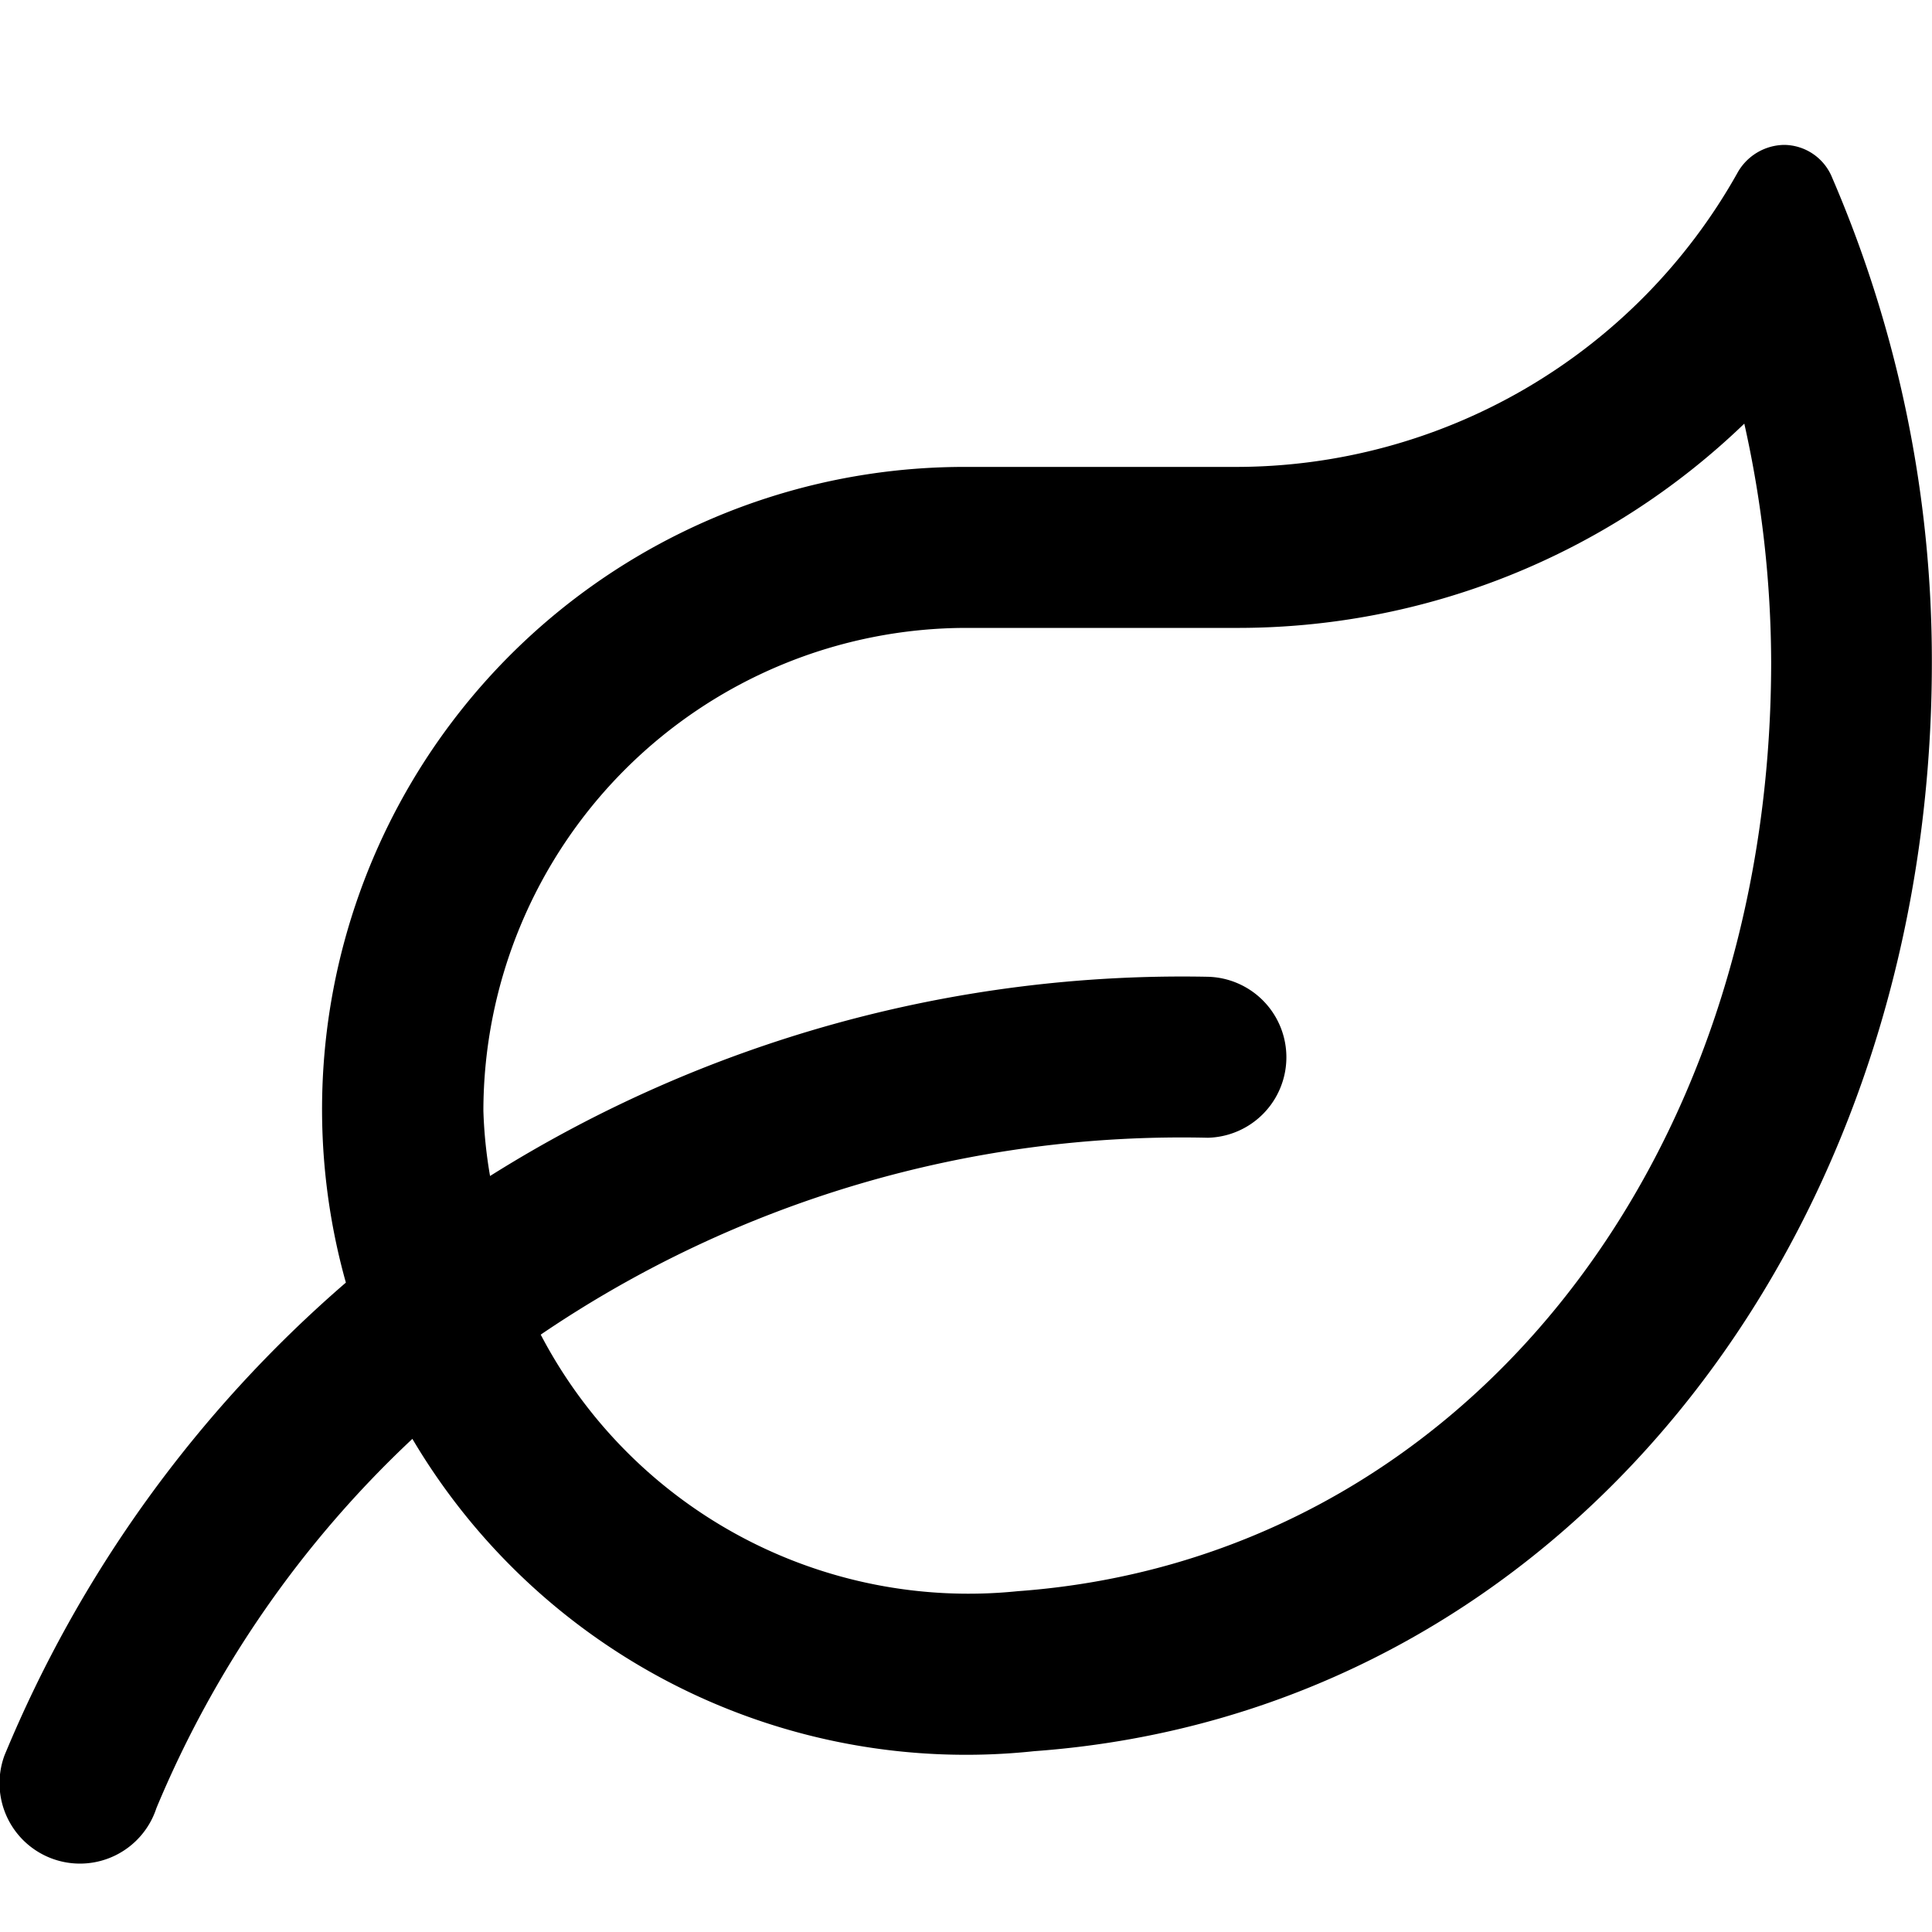 <svg width="40" height="40" xmlns="http://www.w3.org/2000/svg">
  <path style="fill:#000000" d="M37.931 3.674A1.082 1.082 0 0 0 36.938 3a1.125 1.125 0 0 0-.972.59 11.908 11.908 0 0 1-10.41 6.077h-5.555a13.3 13.3 0 0 0-12.84 16.888 26.117 26.117 0 0 0-7.069 9.791 1.665 1.665 0 1 0 3.146 1.09 22.128 22.128 0 0 1 5.3-7.646 13.315 13.315 0 0 0 12.876 6.466c10.909-.792 18.583-10.569 18.583-22.541a25.252 25.252 0 0 0-2.066-10.041ZM21.07 32.944a9.995 9.995 0 0 1-9.875-5.312 23.614 23.614 0 0 1 13.812-4.076 1.667 1.667 0 0 0 0-3.333 26.924 26.924 0 0 0-14.861 4.125A9.626 9.626 0 0 1 10.008 23a10.011 10.011 0 0 1 10-10h5.555a15.117 15.117 0 0 0 10.551-4.229 22.817 22.817 0 0 1 .556 4.944c-.007 10.486-6.521 18.569-15.6 19.229Z"/>
</svg>

